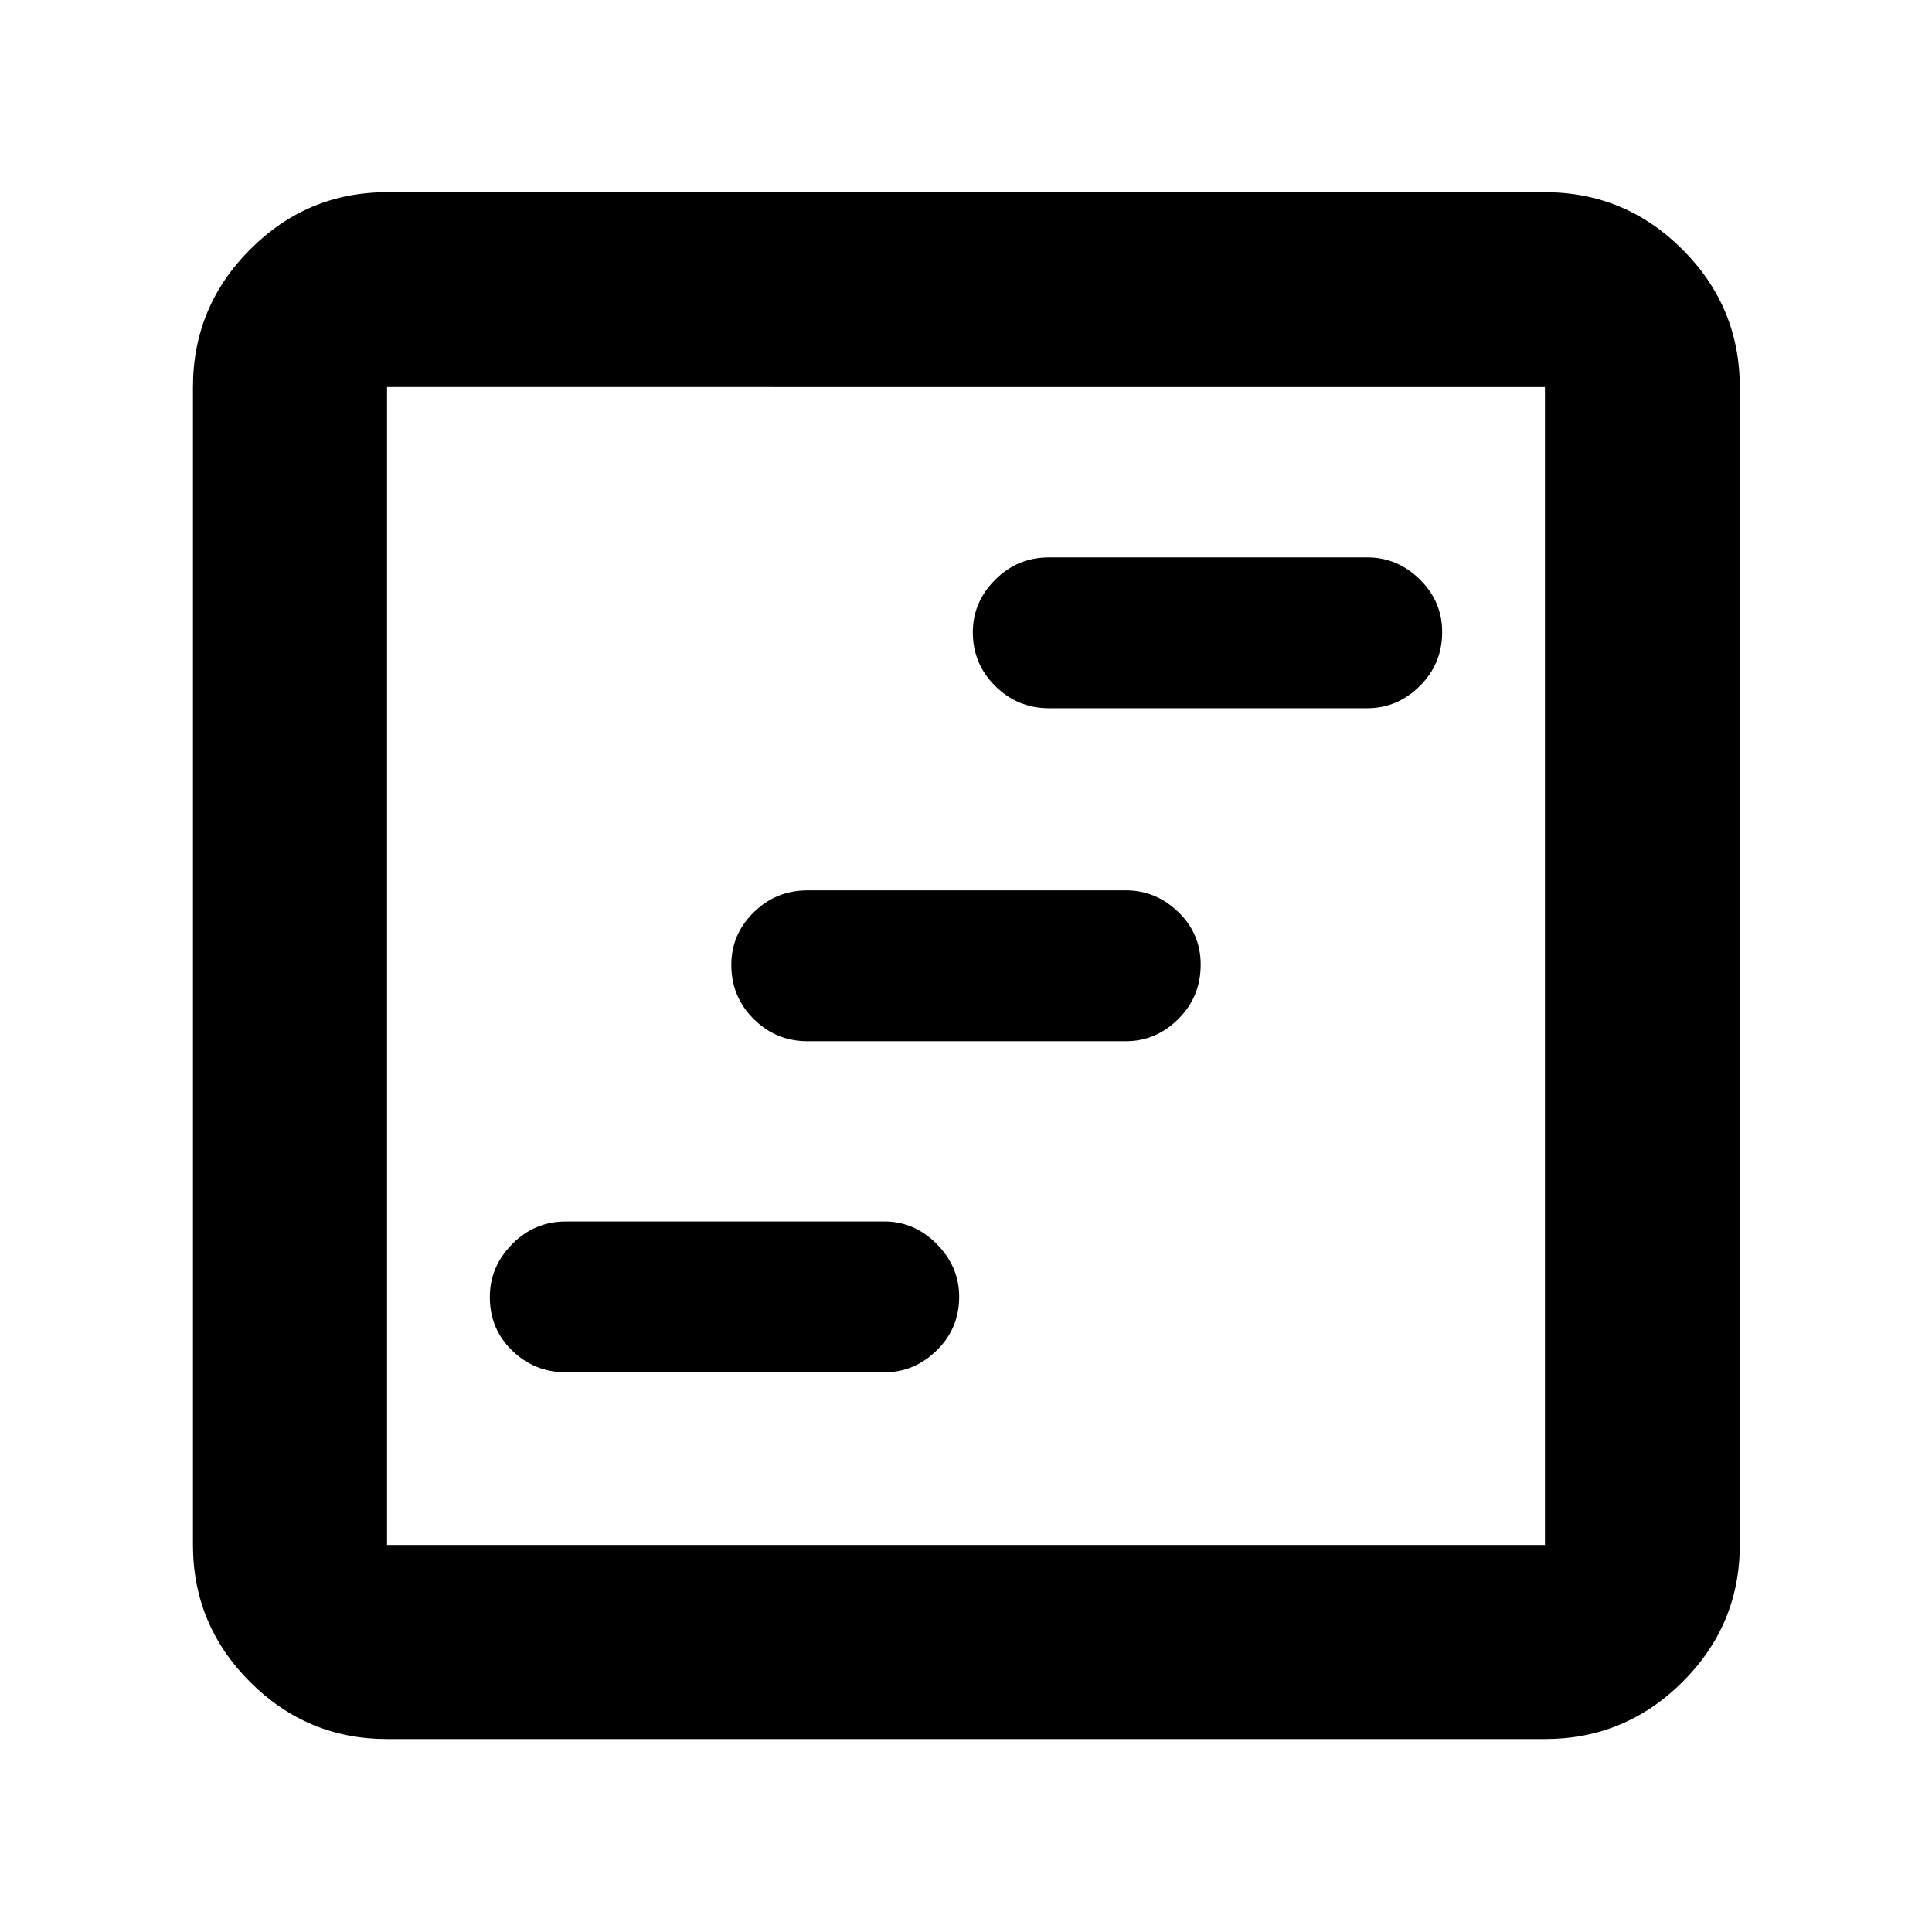 <svg xmlns="http://www.w3.org/2000/svg" height="40" viewBox="0 -960 960 960" width="40"><path d="M281.2-278.1h158.26q14.91 0 26.03-10.92 11.12-10.91 11.12-26.58 0-15.01-11.12-26.23-11.12-11.23-26.03-11.23H281.2q-15.57 0-26.69 11.22-11.12 11.22-11.12 26.39 0 15.84 11.12 26.59 11.12 10.76 26.69 10.76Zm120-164.52h158.26q14.91 0 26.03-11.03 11.12-11.03 11.12-27.06 0-15.36-11.12-26.12-11.12-10.75-26.03-10.75H401.2q-15.57 0-26.69 10.92-11.12 10.91-11.12 26.1 0 15.86 11.12 26.9t26.69 11.04Zm120-165.47h158.26q14.91 0 26.03-11.03 11.12-11.03 11.12-26.87 0-15.17-11.12-26.11t-26.03-10.94H521.2q-15.57 0-26.69 11.1-11.12 11.1-11.12 26.11 0 15.67 11.12 26.71 11.12 11.03 26.69 11.03ZM192.32-95.88q-39.71 0-68.07-28.37-28.37-28.36-28.37-68.07v-575.36q0-39.87 28.37-68.34 28.36-28.47 68.07-28.47h575.36q39.87 0 68.34 28.47 28.47 28.47 28.47 68.34v575.36q0 39.71-28.47 68.07-28.47 28.37-68.34 28.37H192.32Zm0-96.44h575.36v-575.36H192.32v575.36Zm0-575.36v575.36-575.36Z"/></svg>